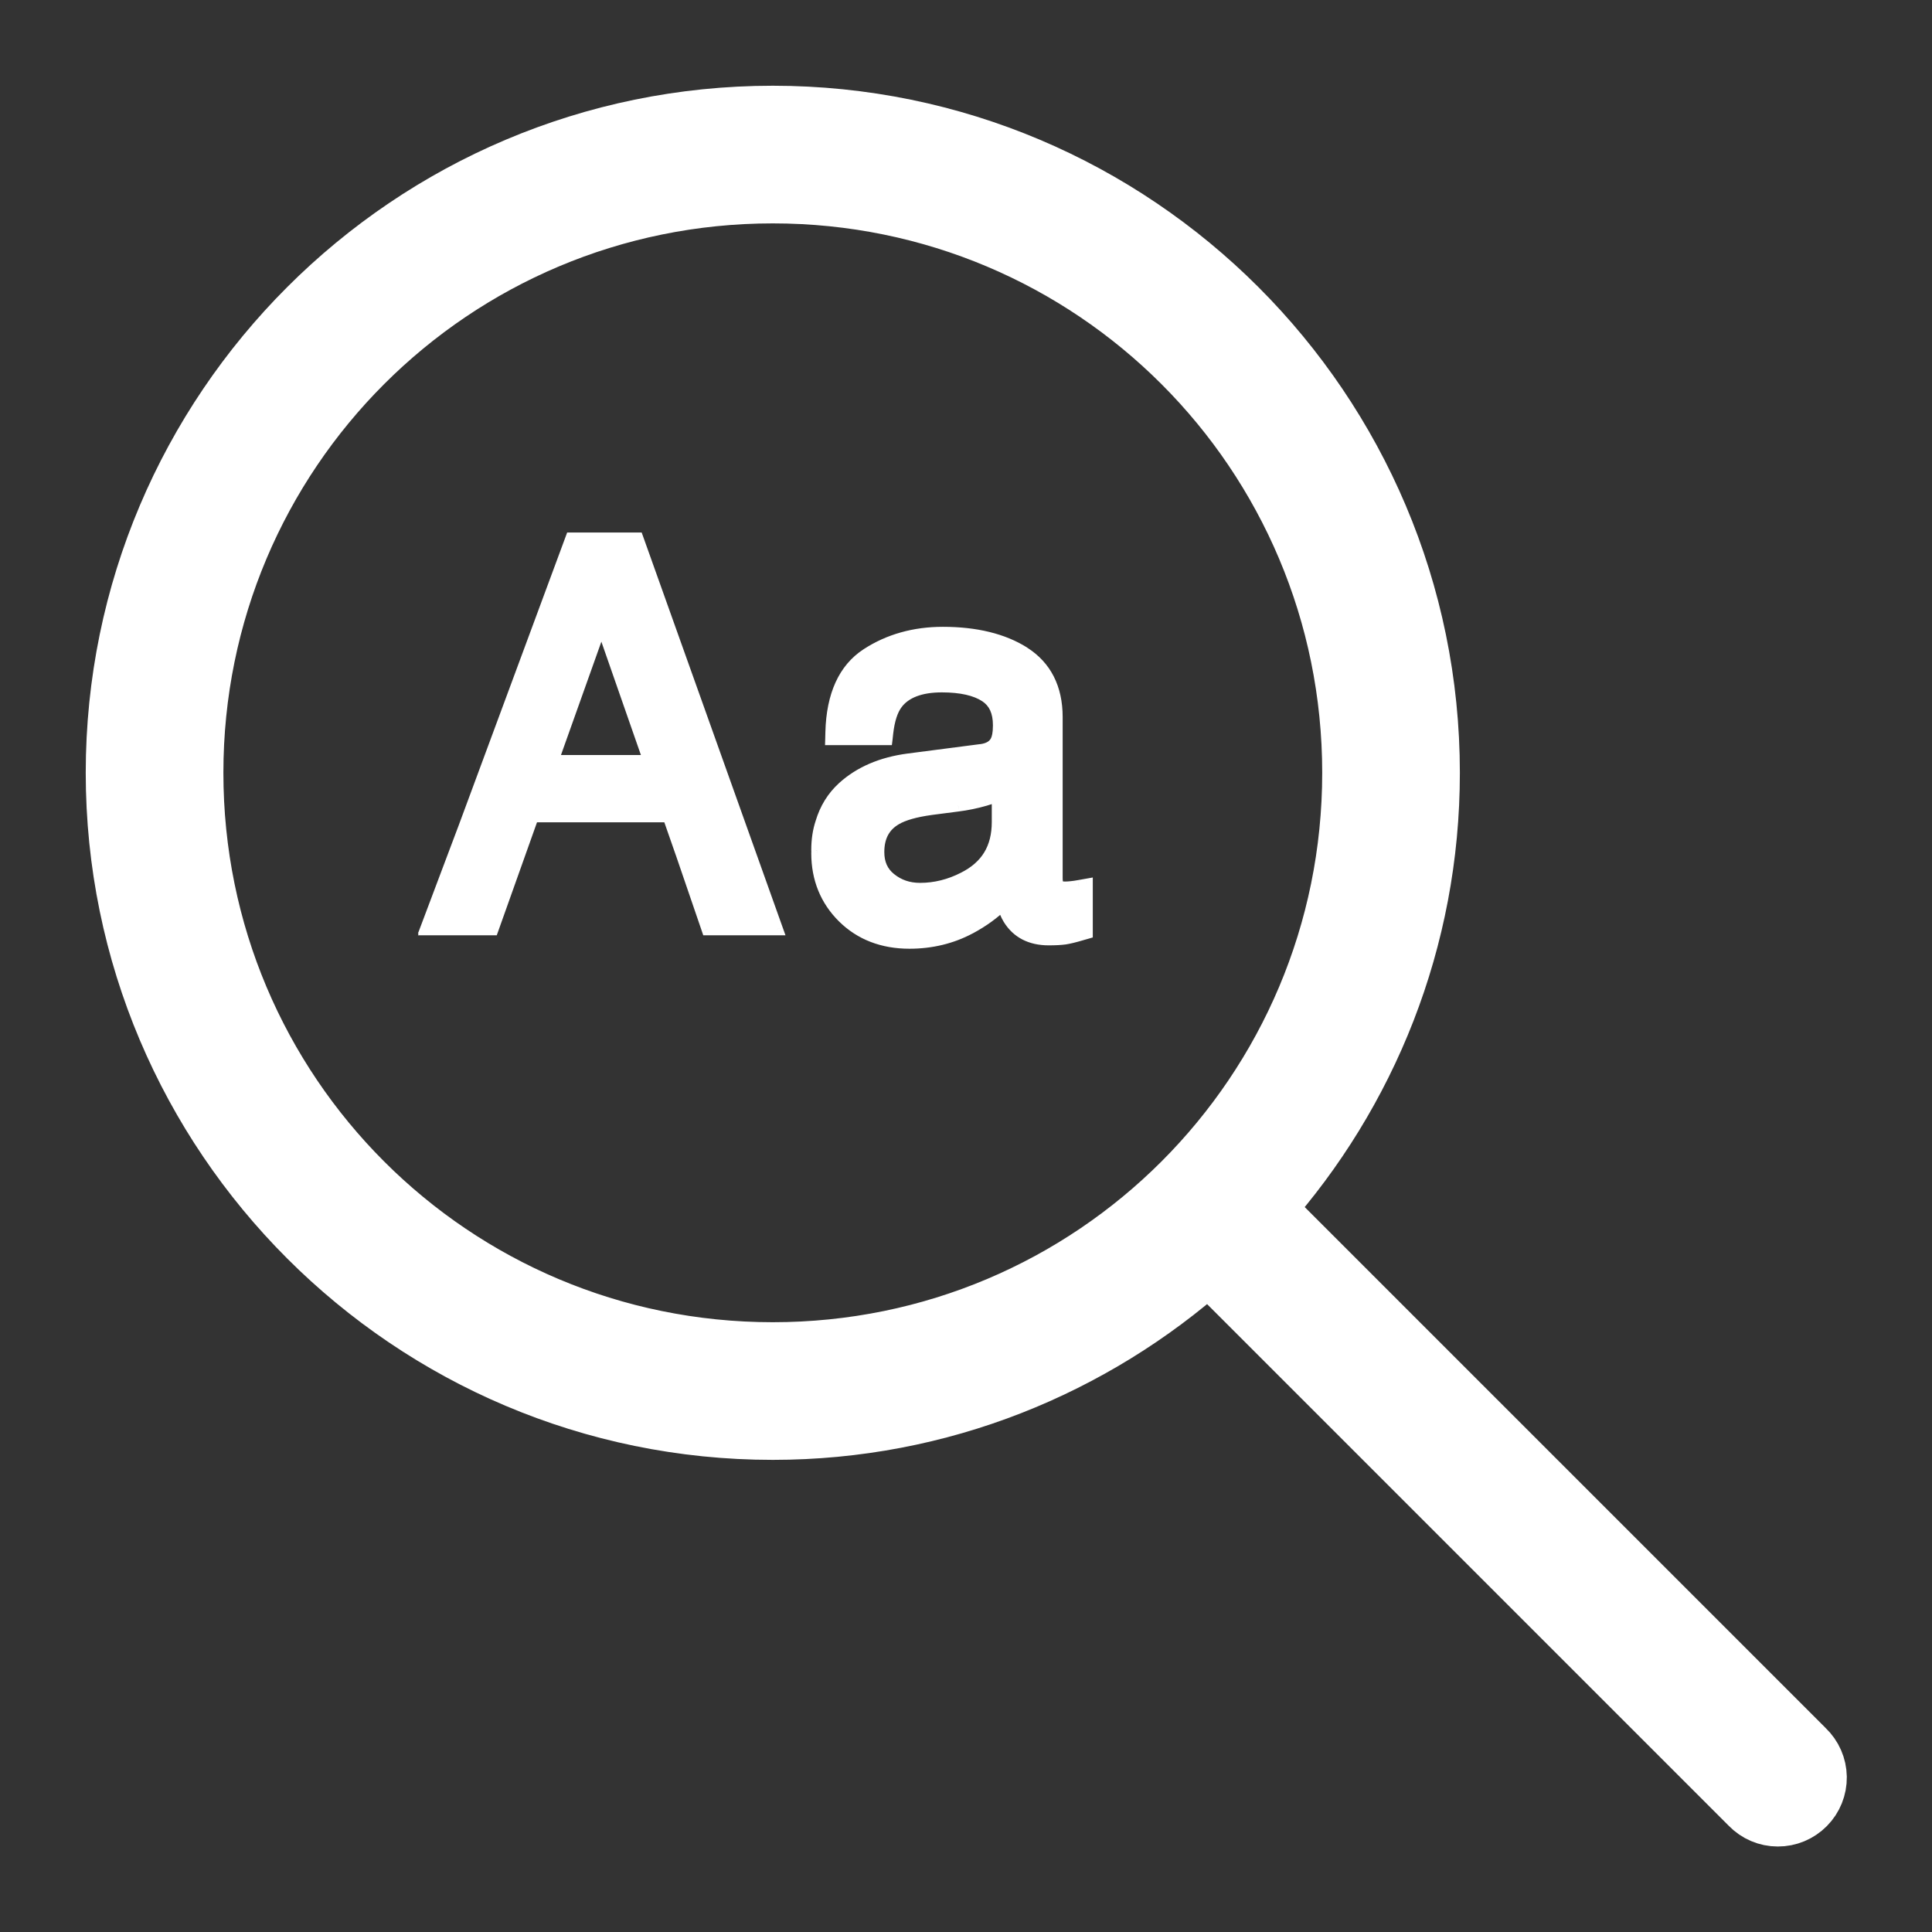 <svg width="32" height="32" viewBox="0 0 32 32" fill="none" xmlns="http://www.w3.org/2000/svg">
<rect x="0" y="0" width="32" height="32" fill="#333333" stroke="none"/>
<path d="M12.8 1.92C18.801 1.92 23.68 6.799 23.68 12.8C23.68 15.57 22.639 18.098 20.93 20.02L29.89 28.98C30.015 29.099 30.086 29.262 30.089 29.433C30.091 29.606 30.025 29.771 29.904 29.893C29.782 30.016 29.618 30.085 29.446 30.084C29.274 30.084 29.11 30.014 28.99 29.89L20.02 20.92C18.098 22.631 15.572 23.68 12.8 23.68C6.799 23.68 1.92 18.801 1.92 12.8C1.92 6.799 6.799 1.92 12.8 1.92ZM12.8 3.2C7.49 3.2 3.2 7.49 3.2 12.8C3.2 18.11 7.49 22.4 12.8 22.4C18.11 22.4 22.4 18.11 22.4 12.8C22.4 7.49 18.11 3.2 12.8 3.2Z" fill="white" stroke="white"/>
<path fill-rule="evenodd" clip-rule="evenodd" d="M11.72 15.391H12.868L10.557 8.92H9.463L7.676 13.747L7.067 15.363H7.077L7.067 15.391H8.158L8.824 13.52H11.075L11.286 14.127L11.72 15.391ZM10.756 12.606H9.15L9.962 10.327L10.756 12.606ZM17.501 14.547C17.501 14.595 17.508 14.634 17.522 14.662L17.526 14.668C17.53 14.674 17.535 14.68 17.541 14.685C17.556 14.692 17.587 14.701 17.642 14.701C17.672 14.701 17.706 14.699 17.744 14.695C17.783 14.691 17.825 14.685 17.869 14.677L18 14.653V14.713V15.263V15.452L17.919 15.475C17.796 15.511 17.703 15.534 17.636 15.544C17.569 15.553 17.482 15.558 17.37 15.558C17.072 15.558 16.85 15.444 16.712 15.219C16.67 15.151 16.637 15.071 16.611 14.975C16.464 15.123 16.282 15.255 16.064 15.371C15.763 15.532 15.426 15.614 15.063 15.614C14.62 15.614 14.252 15.471 13.967 15.191C13.682 14.909 13.537 14.552 13.537 14.13L13.538 14.103L13.537 14.081C13.537 13.913 13.56 13.761 13.606 13.623C13.675 13.394 13.794 13.2 13.964 13.045C14.239 12.794 14.603 12.638 15.044 12.581L16.246 12.425C16.379 12.407 16.465 12.354 16.507 12.264C16.525 12.227 16.546 12.153 16.546 12.014C16.546 11.787 16.473 11.629 16.323 11.531C16.16 11.423 15.916 11.368 15.6 11.368C15.245 11.368 14.993 11.465 14.852 11.654C14.773 11.759 14.72 11.923 14.695 12.141L14.683 12.242H13.768L13.771 12.125C13.787 11.514 13.984 11.08 14.36 10.836C14.721 10.601 15.144 10.482 15.617 10.482C16.162 10.482 16.614 10.592 16.959 10.81C17.319 11.039 17.501 11.398 17.501 11.877V14.547ZM16.527 13.175C16.462 13.204 16.39 13.228 16.312 13.25C16.163 13.292 16.014 13.322 15.87 13.34L15.416 13.4C15.159 13.436 14.965 13.491 14.841 13.564C14.643 13.679 14.547 13.858 14.547 14.112C14.547 14.301 14.611 14.445 14.744 14.553C14.884 14.667 15.046 14.723 15.24 14.723C15.487 14.723 15.73 14.663 15.961 14.544C16.342 14.352 16.527 14.049 16.527 13.614L16.527 13.175Z" fill="white"/>
<path d="M12.868 15.391L12.962 15.357L13.01 15.491H12.868V15.391ZM11.72 15.391V15.491H11.648L11.625 15.423L11.72 15.391ZM10.557 8.92V8.82H10.628L10.652 8.886L10.557 8.92ZM9.463 8.92L9.37 8.885L9.394 8.82H9.463V8.92ZM7.676 13.747L7.769 13.781L7.769 13.782L7.676 13.747ZM7.067 15.363V15.463H6.922L6.973 15.328L7.067 15.363ZM7.077 15.363V15.263H7.221L7.171 15.398L7.077 15.363ZM7.067 15.391V15.491H6.923L6.973 15.356L7.067 15.391ZM8.158 15.391L8.252 15.424L8.228 15.491H8.158V15.391ZM8.824 13.52L8.73 13.487L8.754 13.42H8.824V13.52ZM11.075 13.52V13.42H11.146L11.169 13.487L11.075 13.52ZM11.286 14.127L11.381 14.094L11.381 14.095L11.286 14.127ZM9.15 12.606V12.706H9.008L9.056 12.572L9.15 12.606ZM10.756 12.606L10.85 12.573L10.897 12.706H10.756V12.606ZM9.962 10.327L9.868 10.294L9.963 10.026L10.056 10.294L9.962 10.327ZM17.522 14.662L17.44 14.719L17.435 14.713L17.432 14.705L17.522 14.662ZM17.526 14.668L17.444 14.725L17.444 14.725L17.526 14.668ZM17.541 14.685L17.497 14.775L17.484 14.768L17.473 14.758L17.541 14.685ZM17.744 14.695L17.734 14.595L17.734 14.595L17.744 14.695ZM17.869 14.677L17.851 14.578L17.852 14.578L17.869 14.677ZM18 14.653L17.982 14.555L18.1 14.534V14.653H18ZM18 15.452H18.1V15.527L18.028 15.548L18 15.452ZM17.919 15.475L17.891 15.379L17.892 15.379L17.919 15.475ZM17.636 15.544L17.651 15.643L17.65 15.643L17.636 15.544ZM16.712 15.219L16.626 15.271L16.626 15.271L16.712 15.219ZM16.611 14.975L16.54 14.905L16.662 14.782L16.707 14.949L16.611 14.975ZM16.064 15.371L16.112 15.46L16.111 15.46L16.064 15.371ZM13.967 15.191L13.897 15.262L13.897 15.262L13.967 15.191ZM13.537 14.13H13.437L13.437 14.129L13.537 14.13ZM13.538 14.103L13.638 14.102L13.638 14.104L13.538 14.103ZM13.537 14.081L13.437 14.082V14.081H13.537ZM13.606 13.623L13.702 13.652L13.701 13.655L13.606 13.623ZM13.964 13.045L13.897 12.971L13.897 12.971L13.964 13.045ZM15.044 12.581L15.032 12.481L15.032 12.481L15.044 12.581ZM16.246 12.425L16.259 12.524L16.259 12.524L16.246 12.425ZM16.507 12.264L16.598 12.307L16.598 12.307L16.507 12.264ZM16.323 11.531L16.268 11.614L16.268 11.614L16.323 11.531ZM14.852 11.654L14.932 11.714L14.932 11.715L14.852 11.654ZM14.695 12.141L14.794 12.153L14.794 12.153L14.695 12.141ZM14.683 12.242L14.783 12.254L14.772 12.342H14.683V12.242ZM13.768 12.242V12.342H13.665L13.668 12.24L13.768 12.242ZM13.771 12.125L13.871 12.127L13.871 12.128L13.771 12.125ZM14.36 10.836L14.415 10.92L14.415 10.92L14.36 10.836ZM16.959 10.81L17.012 10.725L17.012 10.726L16.959 10.81ZM16.312 13.25L16.284 13.154L16.285 13.154L16.312 13.25ZM16.527 13.175L16.487 13.084L16.627 13.022L16.627 13.175L16.527 13.175ZM15.87 13.34L15.857 13.241L15.858 13.241L15.87 13.34ZM15.416 13.4L15.403 13.301L15.403 13.301L15.416 13.4ZM14.841 13.564L14.891 13.65L14.891 13.65L14.841 13.564ZM14.744 14.553L14.681 14.631L14.68 14.631L14.744 14.553ZM15.961 14.544L15.916 14.455L15.916 14.455L15.961 14.544ZM16.527 13.614L16.627 13.614V13.614H16.527ZM12.868 15.491H11.72V15.291H12.868V15.491ZM10.652 8.886L12.962 15.357L12.774 15.424L10.463 8.954L10.652 8.886ZM9.463 8.82H10.557V9.02H9.463V8.82ZM7.582 13.712L9.37 8.885L9.557 8.955L7.769 13.781L7.582 13.712ZM6.973 15.328L7.582 13.711L7.769 13.782L7.16 15.398L6.973 15.328ZM7.077 15.463H7.067V15.263H7.077V15.463ZM6.973 15.356L6.983 15.328L7.171 15.398L7.16 15.425L6.973 15.356ZM8.158 15.491H7.067V15.291H8.158V15.491ZM8.918 13.554L8.252 15.424L8.063 15.357L8.73 13.487L8.918 13.554ZM11.075 13.62H8.824V13.42H11.075V13.62ZM11.192 14.16L10.98 13.553L11.169 13.487L11.381 14.094L11.192 14.16ZM11.625 15.423L11.192 14.159L11.381 14.095L11.814 15.358L11.625 15.423ZM9.15 12.506H10.756V12.706H9.15V12.506ZM10.056 10.361L9.244 12.639L9.056 12.572L9.868 10.294L10.056 10.361ZM10.662 12.639L9.867 10.36L10.056 10.294L10.85 12.573L10.662 12.639ZM17.432 14.705C17.409 14.658 17.401 14.603 17.401 14.547H17.601C17.601 14.588 17.607 14.609 17.612 14.618L17.432 14.705ZM17.444 14.725L17.44 14.719L17.604 14.604L17.608 14.61L17.444 14.725ZM17.473 14.758C17.462 14.748 17.453 14.737 17.444 14.725L17.607 14.61C17.608 14.61 17.608 14.611 17.609 14.612L17.473 14.758ZM17.642 14.801C17.578 14.801 17.53 14.791 17.497 14.775L17.585 14.595C17.582 14.594 17.584 14.595 17.594 14.597C17.604 14.599 17.619 14.601 17.642 14.601V14.801ZM17.754 14.794C17.713 14.799 17.676 14.801 17.642 14.801V14.601C17.668 14.601 17.698 14.599 17.734 14.595L17.754 14.794ZM17.887 14.775C17.841 14.784 17.797 14.79 17.753 14.794L17.734 14.595C17.77 14.592 17.808 14.586 17.851 14.578L17.887 14.775ZM18.018 14.752L17.887 14.775L17.852 14.578L17.982 14.555L18.018 14.752ZM17.9 14.713V14.653H18.1V14.713H17.9ZM17.9 15.263V14.713H18.1V15.263H17.9ZM17.9 15.452V15.263H18.1V15.452H17.9ZM17.892 15.379L17.972 15.355L18.028 15.548L17.947 15.571L17.892 15.379ZM17.621 15.445C17.682 15.436 17.77 15.415 17.891 15.379L17.948 15.571C17.823 15.608 17.725 15.632 17.651 15.643L17.621 15.445ZM17.37 15.458C17.48 15.458 17.562 15.453 17.622 15.445L17.65 15.643C17.576 15.653 17.484 15.658 17.37 15.658V15.458ZM16.797 15.166C16.914 15.358 17.101 15.458 17.37 15.458V15.658C17.042 15.658 16.786 15.53 16.626 15.271L16.797 15.166ZM16.707 14.949C16.732 15.038 16.761 15.109 16.797 15.166L16.626 15.271C16.579 15.194 16.542 15.104 16.514 15.002L16.707 14.949ZM16.017 15.283C16.227 15.171 16.401 15.044 16.54 14.905L16.682 15.046C16.527 15.201 16.336 15.34 16.112 15.46L16.017 15.283ZM15.063 15.514C15.411 15.514 15.731 15.436 16.017 15.283L16.111 15.46C15.795 15.629 15.441 15.714 15.063 15.714V15.514ZM14.037 15.12C14.301 15.38 14.643 15.514 15.063 15.514V15.714C14.597 15.714 14.202 15.563 13.897 15.262L14.037 15.12ZM13.637 14.13C13.637 14.527 13.773 14.858 14.037 15.12L13.897 15.262C13.592 14.96 13.437 14.577 13.437 14.13H13.637ZM13.638 14.104L13.637 14.13L13.437 14.129L13.438 14.103L13.638 14.104ZM13.637 14.081L13.638 14.102L13.438 14.104L13.437 14.082L13.637 14.081ZM13.701 13.655C13.659 13.78 13.637 13.922 13.637 14.081H13.437C13.437 13.904 13.461 13.741 13.511 13.592L13.701 13.655ZM14.032 13.119C13.876 13.261 13.766 13.439 13.702 13.652L13.51 13.595C13.584 13.348 13.713 13.139 13.897 12.971L14.032 13.119ZM15.057 12.68C14.632 12.735 14.289 12.885 14.031 13.119L13.897 12.971C14.19 12.704 14.574 12.541 15.032 12.481L15.057 12.68ZM16.259 12.524L15.057 12.68L15.032 12.481L16.233 12.325L16.259 12.524ZM16.598 12.307C16.536 12.438 16.413 12.503 16.259 12.524L16.233 12.326C16.346 12.311 16.394 12.271 16.416 12.222L16.598 12.307ZM16.646 12.014C16.646 12.163 16.623 12.252 16.598 12.307L16.416 12.222C16.426 12.201 16.446 12.144 16.446 12.014H16.646ZM16.378 11.447C16.564 11.569 16.646 11.764 16.646 12.014H16.446C16.446 11.811 16.383 11.689 16.268 11.614L16.378 11.447ZM15.6 11.268C15.925 11.268 16.191 11.324 16.378 11.447L16.268 11.614C16.128 11.522 15.908 11.468 15.6 11.468V11.268ZM14.772 11.595C14.94 11.369 15.23 11.268 15.6 11.268V11.468C15.261 11.468 15.046 11.561 14.932 11.714L14.772 11.595ZM14.595 12.13C14.621 11.904 14.677 11.72 14.773 11.594L14.932 11.715C14.868 11.799 14.818 11.942 14.794 12.153L14.595 12.13ZM14.584 12.231L14.595 12.13L14.794 12.153L14.783 12.254L14.584 12.231ZM13.768 12.142H14.683V12.342H13.768V12.142ZM13.871 12.128L13.868 12.245L13.668 12.24L13.671 12.122L13.871 12.128ZM14.415 10.92C14.076 11.14 13.886 11.536 13.871 12.127L13.671 12.123C13.687 11.492 13.893 11.02 14.306 10.752L14.415 10.92ZM15.617 10.582C15.161 10.582 14.758 10.697 14.415 10.92L14.306 10.752C14.684 10.506 15.127 10.382 15.617 10.382V10.582ZM16.905 10.895C16.581 10.69 16.149 10.582 15.617 10.582V10.382C16.175 10.382 16.647 10.495 17.012 10.725L16.905 10.895ZM17.401 11.877C17.401 11.427 17.232 11.102 16.905 10.894L17.012 10.726C17.405 10.976 17.601 11.369 17.601 11.877H17.401ZM17.401 14.547V11.877H17.601V14.547H17.401ZM16.285 13.154C16.36 13.133 16.428 13.11 16.487 13.084L16.567 13.267C16.497 13.297 16.42 13.323 16.339 13.346L16.285 13.154ZM15.858 13.241C15.997 13.223 16.14 13.195 16.284 13.154L16.339 13.346C16.185 13.39 16.032 13.421 15.883 13.44L15.858 13.241ZM15.403 13.301L15.857 13.241L15.883 13.44L15.429 13.499L15.403 13.301ZM14.79 13.477C14.932 13.394 15.141 13.337 15.403 13.301L15.43 13.499C15.177 13.534 14.999 13.587 14.891 13.65L14.79 13.477ZM14.447 14.112C14.447 13.972 14.473 13.847 14.531 13.738C14.59 13.629 14.677 13.543 14.79 13.477L14.891 13.65C14.806 13.699 14.747 13.76 14.708 13.833C14.669 13.906 14.647 13.998 14.647 14.112H14.447ZM14.68 14.631C14.522 14.502 14.447 14.328 14.447 14.112H14.647C14.647 14.275 14.7 14.389 14.807 14.476L14.68 14.631ZM15.24 14.823C15.025 14.823 14.84 14.761 14.681 14.631L14.807 14.476C14.928 14.574 15.068 14.623 15.24 14.623V14.823ZM16.007 14.633C15.762 14.759 15.504 14.823 15.24 14.823V14.623C15.47 14.623 15.698 14.567 15.916 14.455L16.007 14.633ZM16.627 13.614C16.627 13.846 16.578 14.05 16.473 14.222C16.367 14.395 16.21 14.531 16.006 14.634L15.916 14.455C16.093 14.366 16.219 14.254 16.302 14.118C16.384 13.983 16.427 13.817 16.427 13.614H16.627ZM16.627 13.175L16.627 13.614L16.427 13.614L16.427 13.175L16.627 13.175Z" fill="white"/>
</svg>
